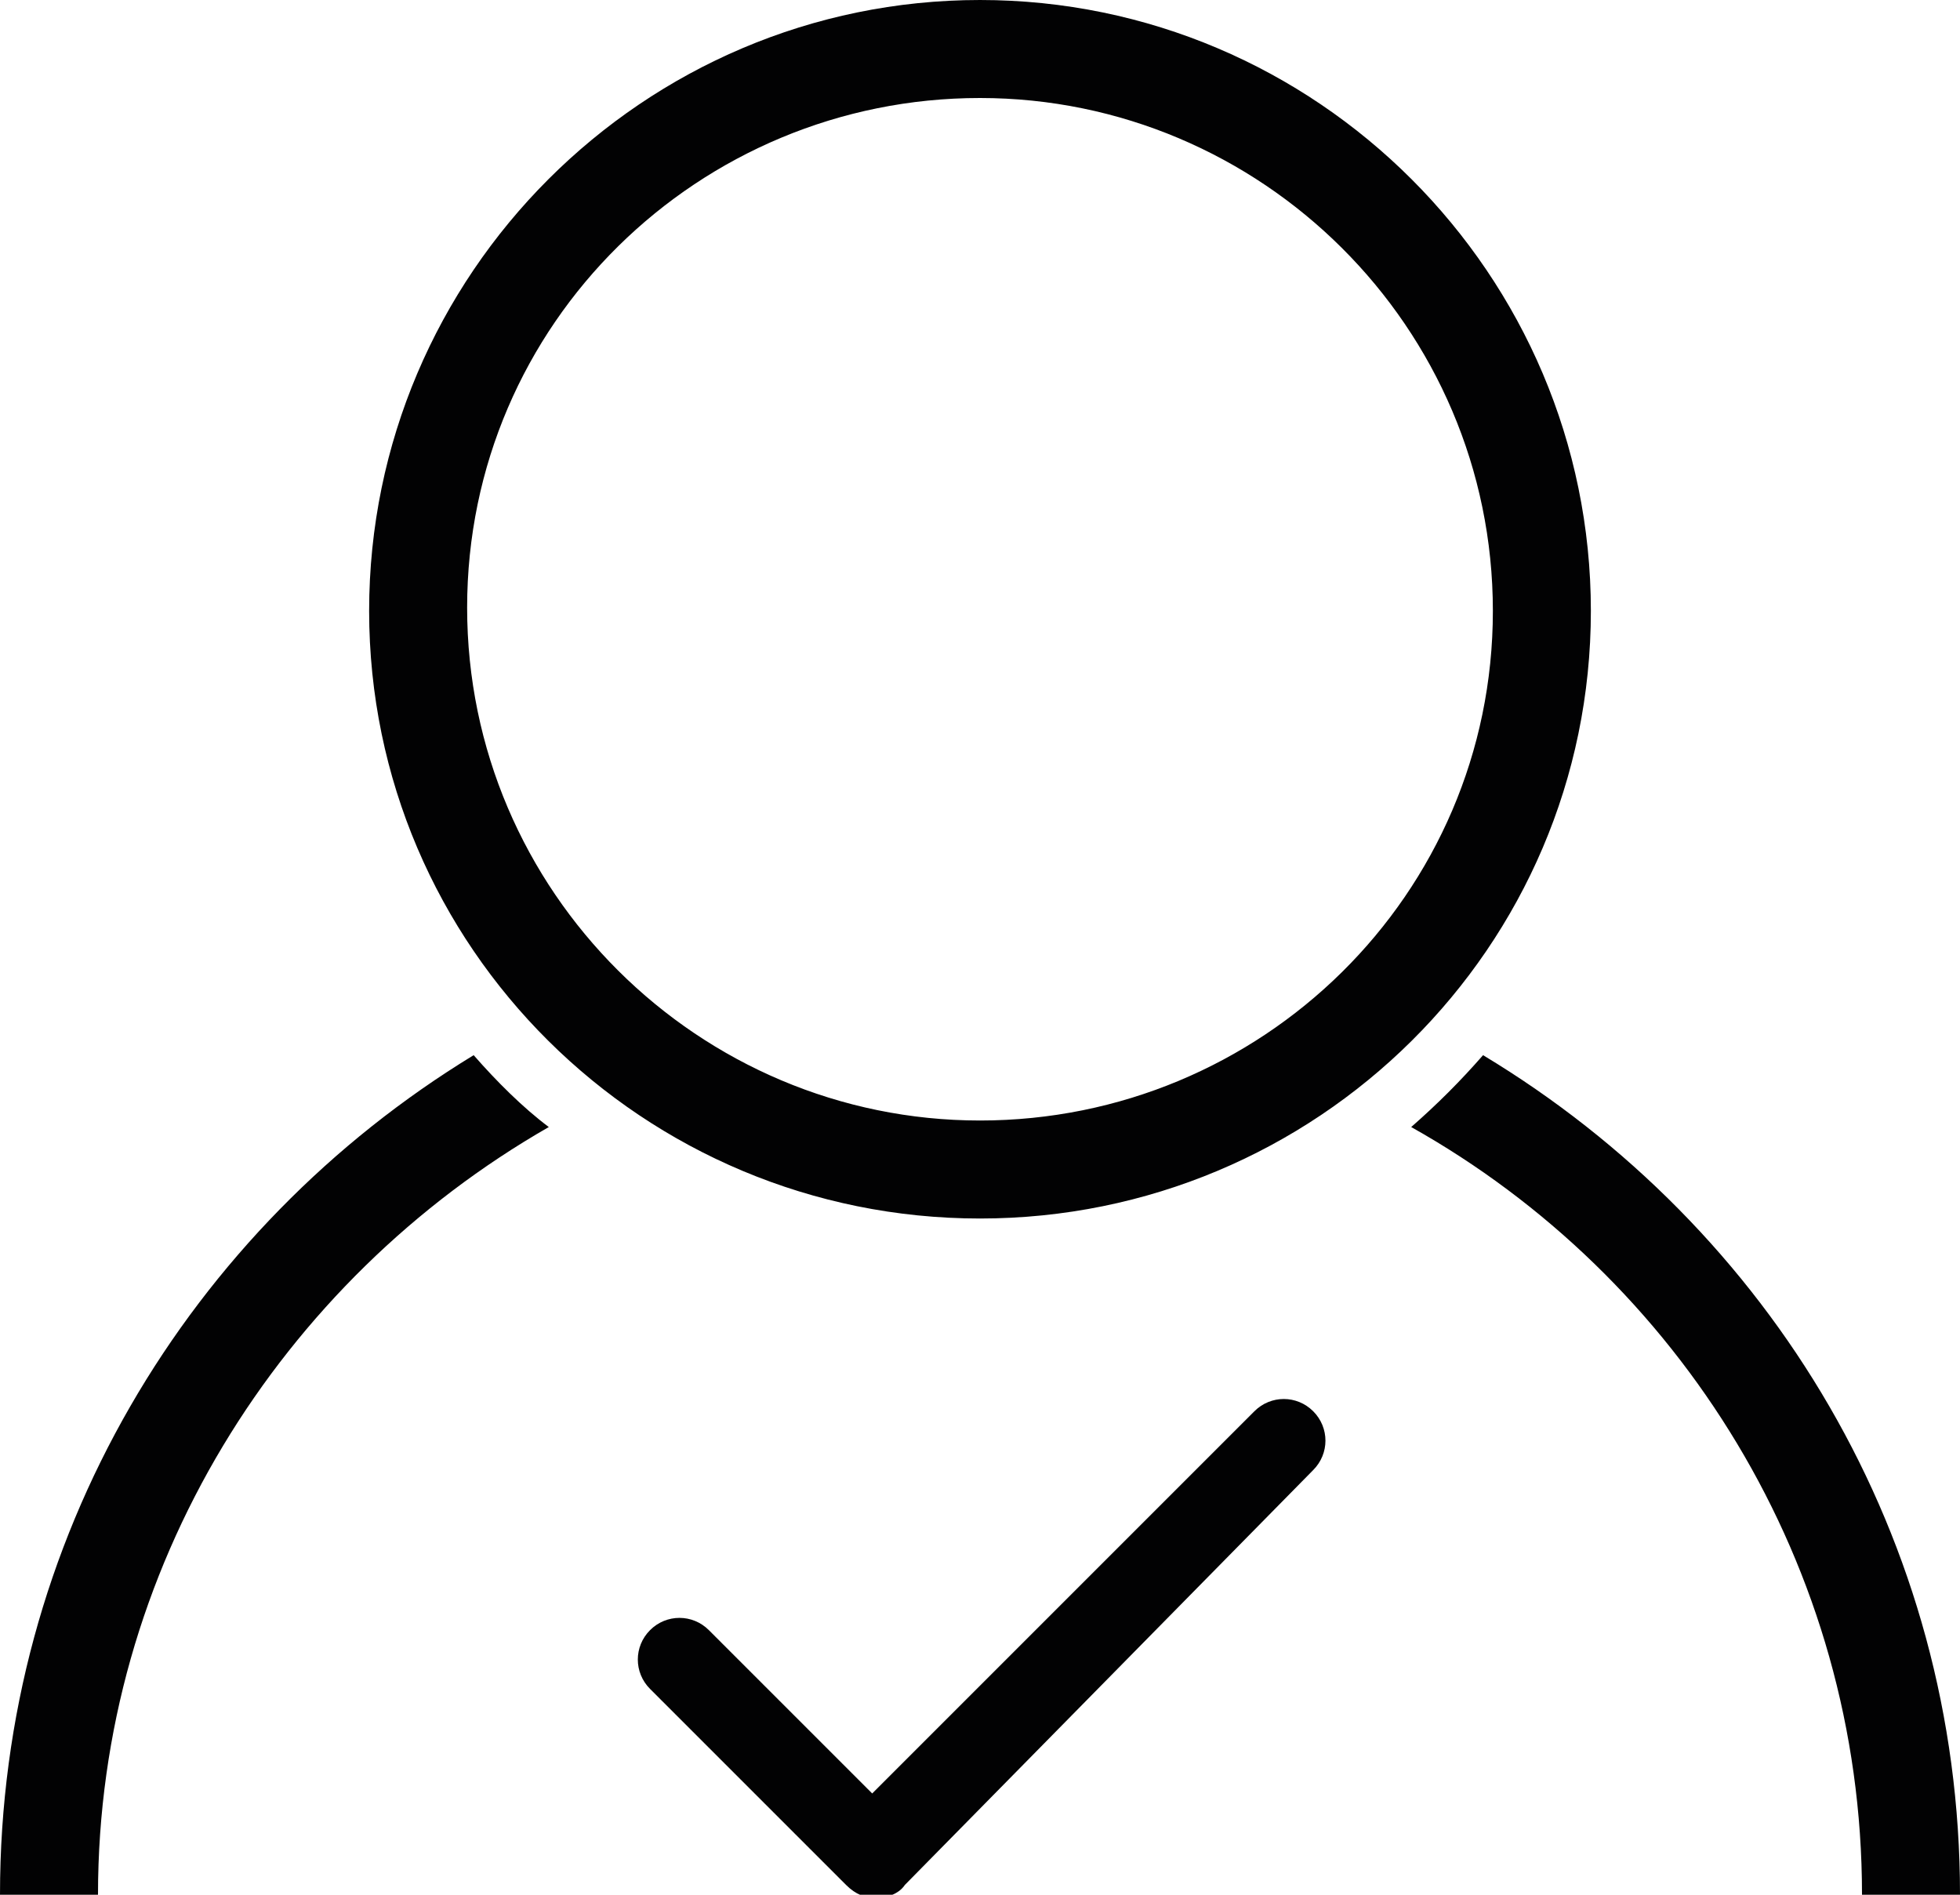 <svg id="Ebene_1" xmlns="http://www.w3.org/2000/svg" viewBox="0 0 60 58"><style>.st0{fill:#020203}</style><path class="st0" d="M30 0C19.7 0 11.3 8.4 11.3 18.7S19.7 37.3 30 37.3 48.7 29 48.7 18.7 40.3 0 30 0zm0 34.3c-8.6 0-15.7-7-15.7-15.7S21.4 3 30 3s15.7 7 15.7 15.7S38.6 34.3 30 34.3zm-13.2.2C8.6 39.2 3 48 3 58H0c0-10.9 5.8-20.4 14.5-25.7.7.8 1.5 1.6 2.3 2.2zM60 58h-3c0-10.1-5.6-18.9-13.8-23.5.8-.7 1.5-1.4 2.2-2.2C54.2 37.6 60 47.1 60 58zM40.2 43.2c-.5-.5-1.3-.5-1.8 0L26.7 54.9l-5-5c-.5-.5-1.3-.5-1.8 0s-.5 1.3 0 1.8l6 6c.3.3.6.4.9.4s.7-.1.9-.4L40.2 45c.5-.5.5-1.3 0-1.8z"/></svg>